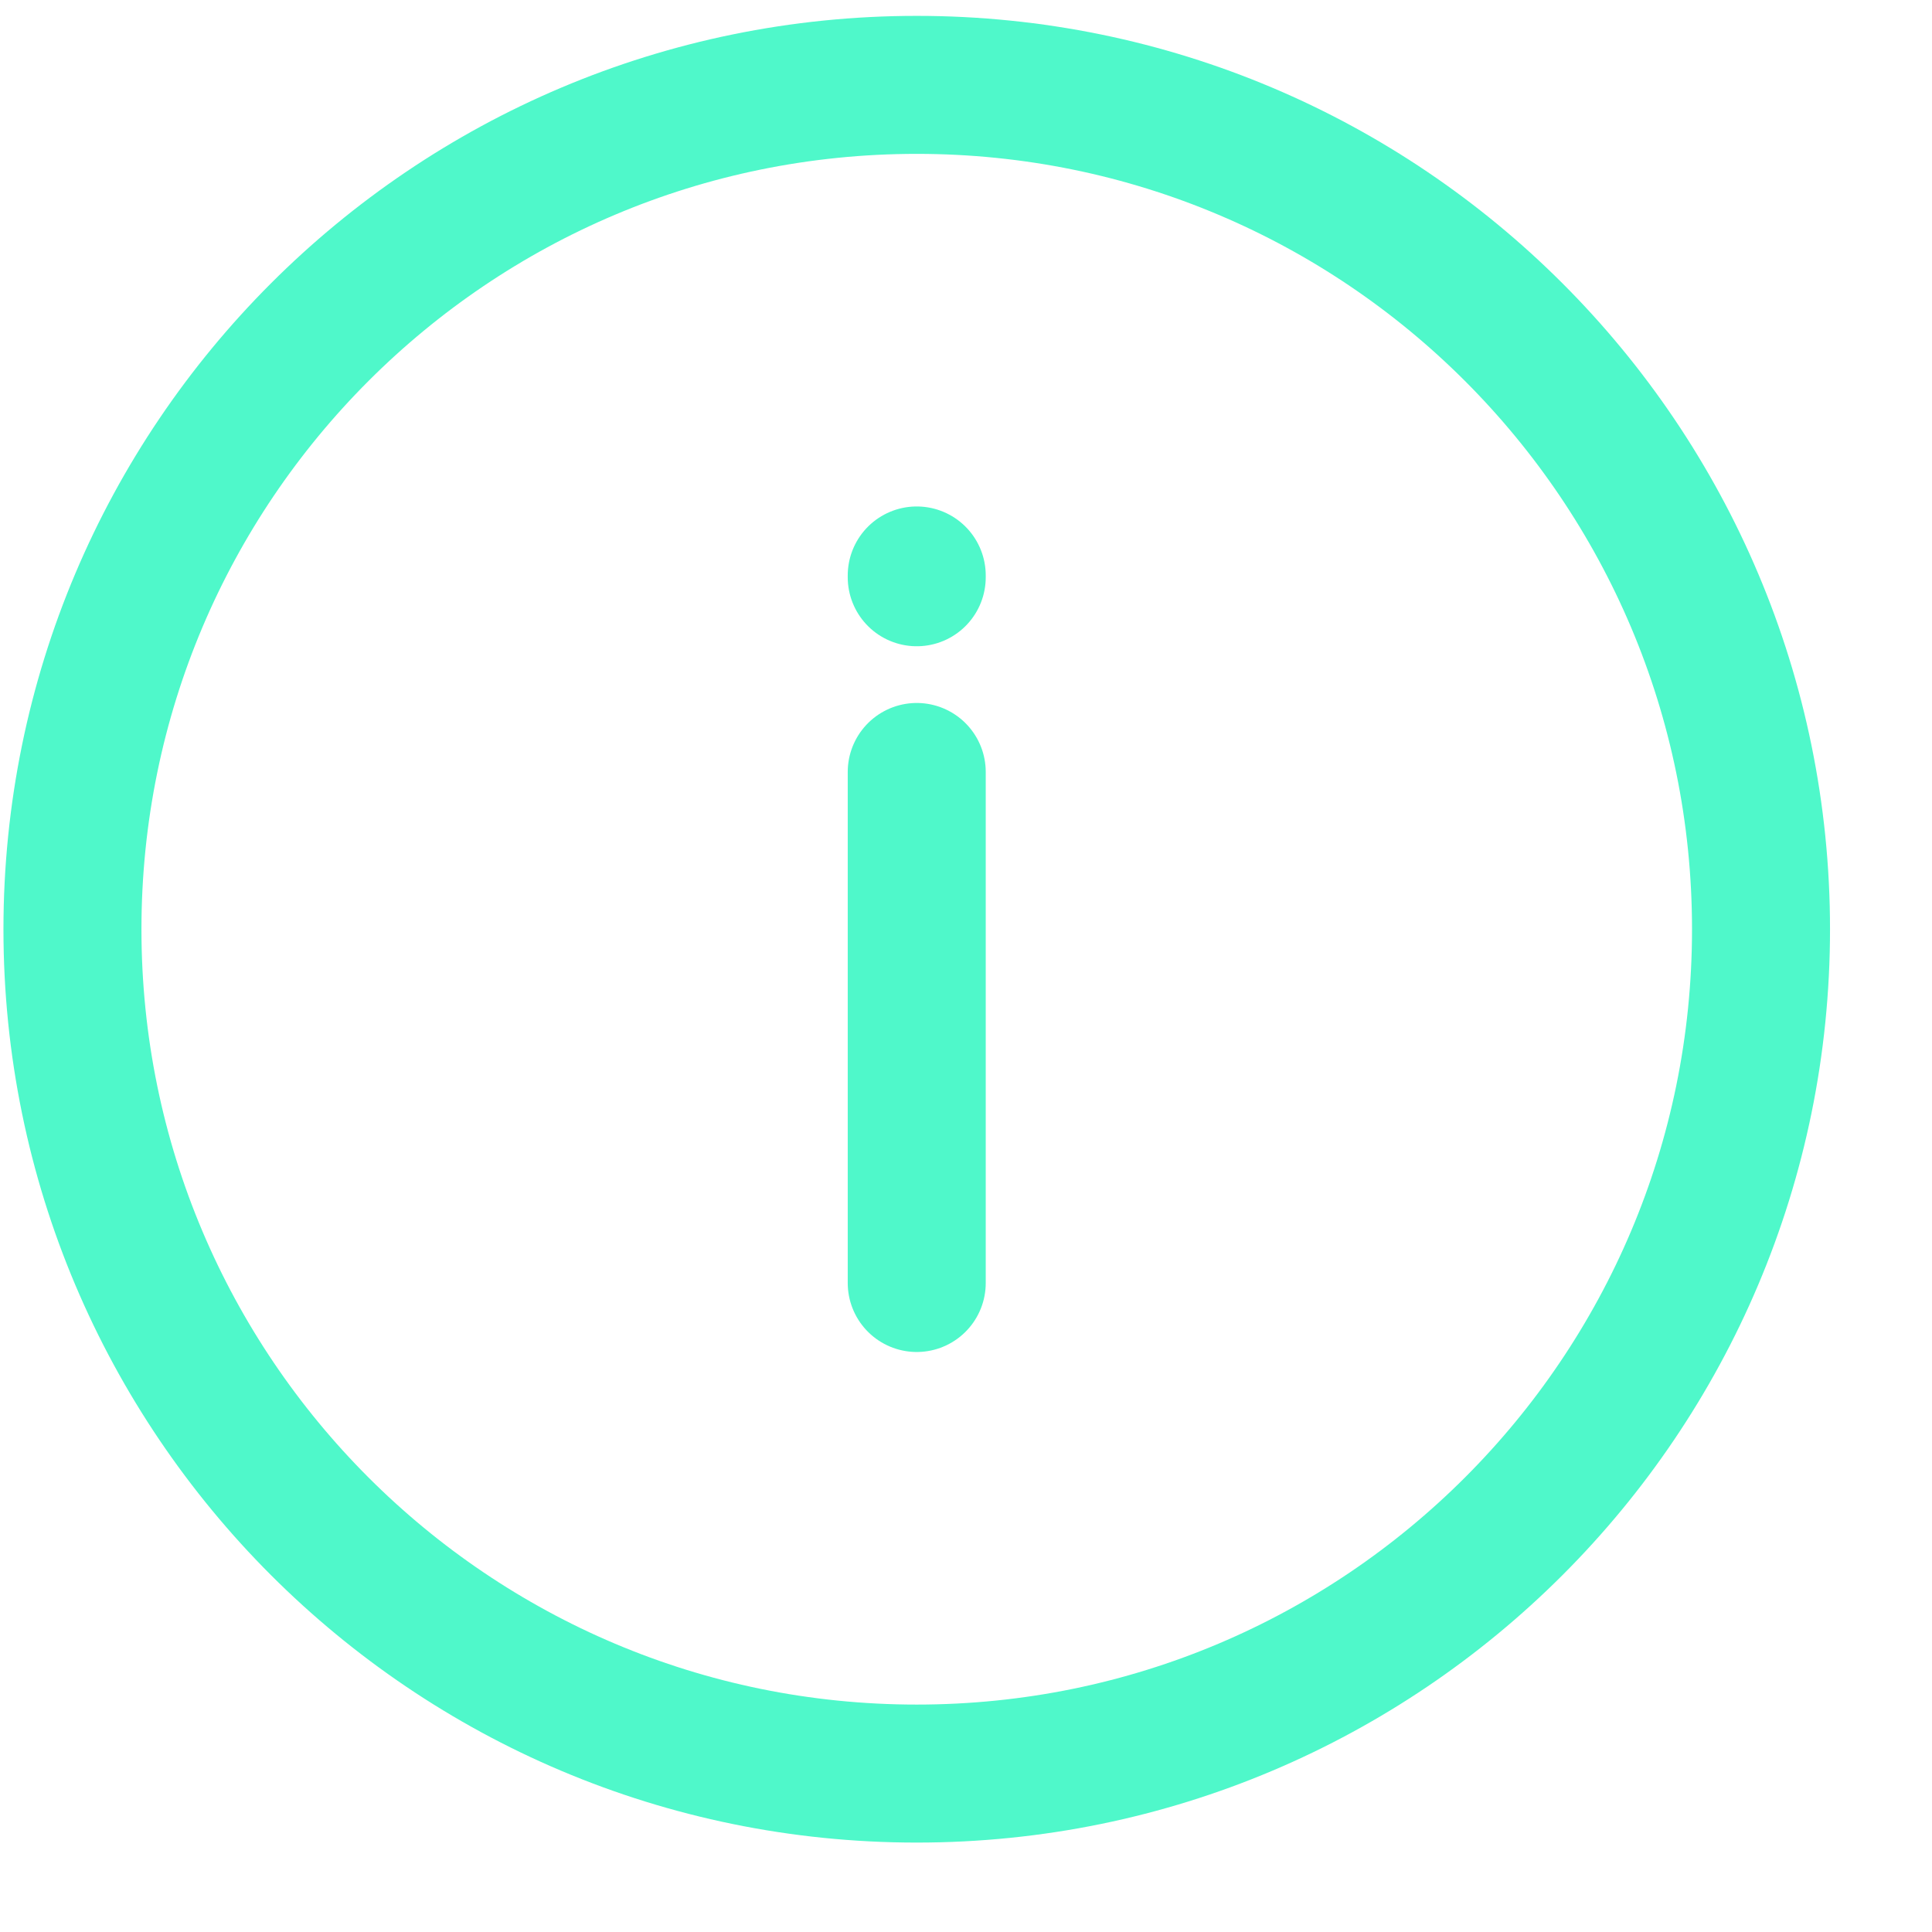 <svg width="14" height="14" viewBox="0 0 14 14" fill="none" xmlns="http://www.w3.org/2000/svg">
<path d="M6.643 12.852C10.022 12.852 12.761 10.113 12.761 6.734C12.761 3.354 10.022 0.615 6.643 0.615C3.264 0.615 0.525 3.354 0.525 6.734C0.525 10.113 3.264 12.852 6.643 12.852Z" stroke="#4FF8CA" stroke-miterlimit="10"/>
<path d="M6.643 9.297V5.594" stroke="#4FF8CA" stroke-linecap="round" stroke-linejoin="round"/>
<path d="M6.643 4.183V4.17" stroke="#4FF8CA" stroke-linecap="round" stroke-linejoin="round"/>
</svg>
